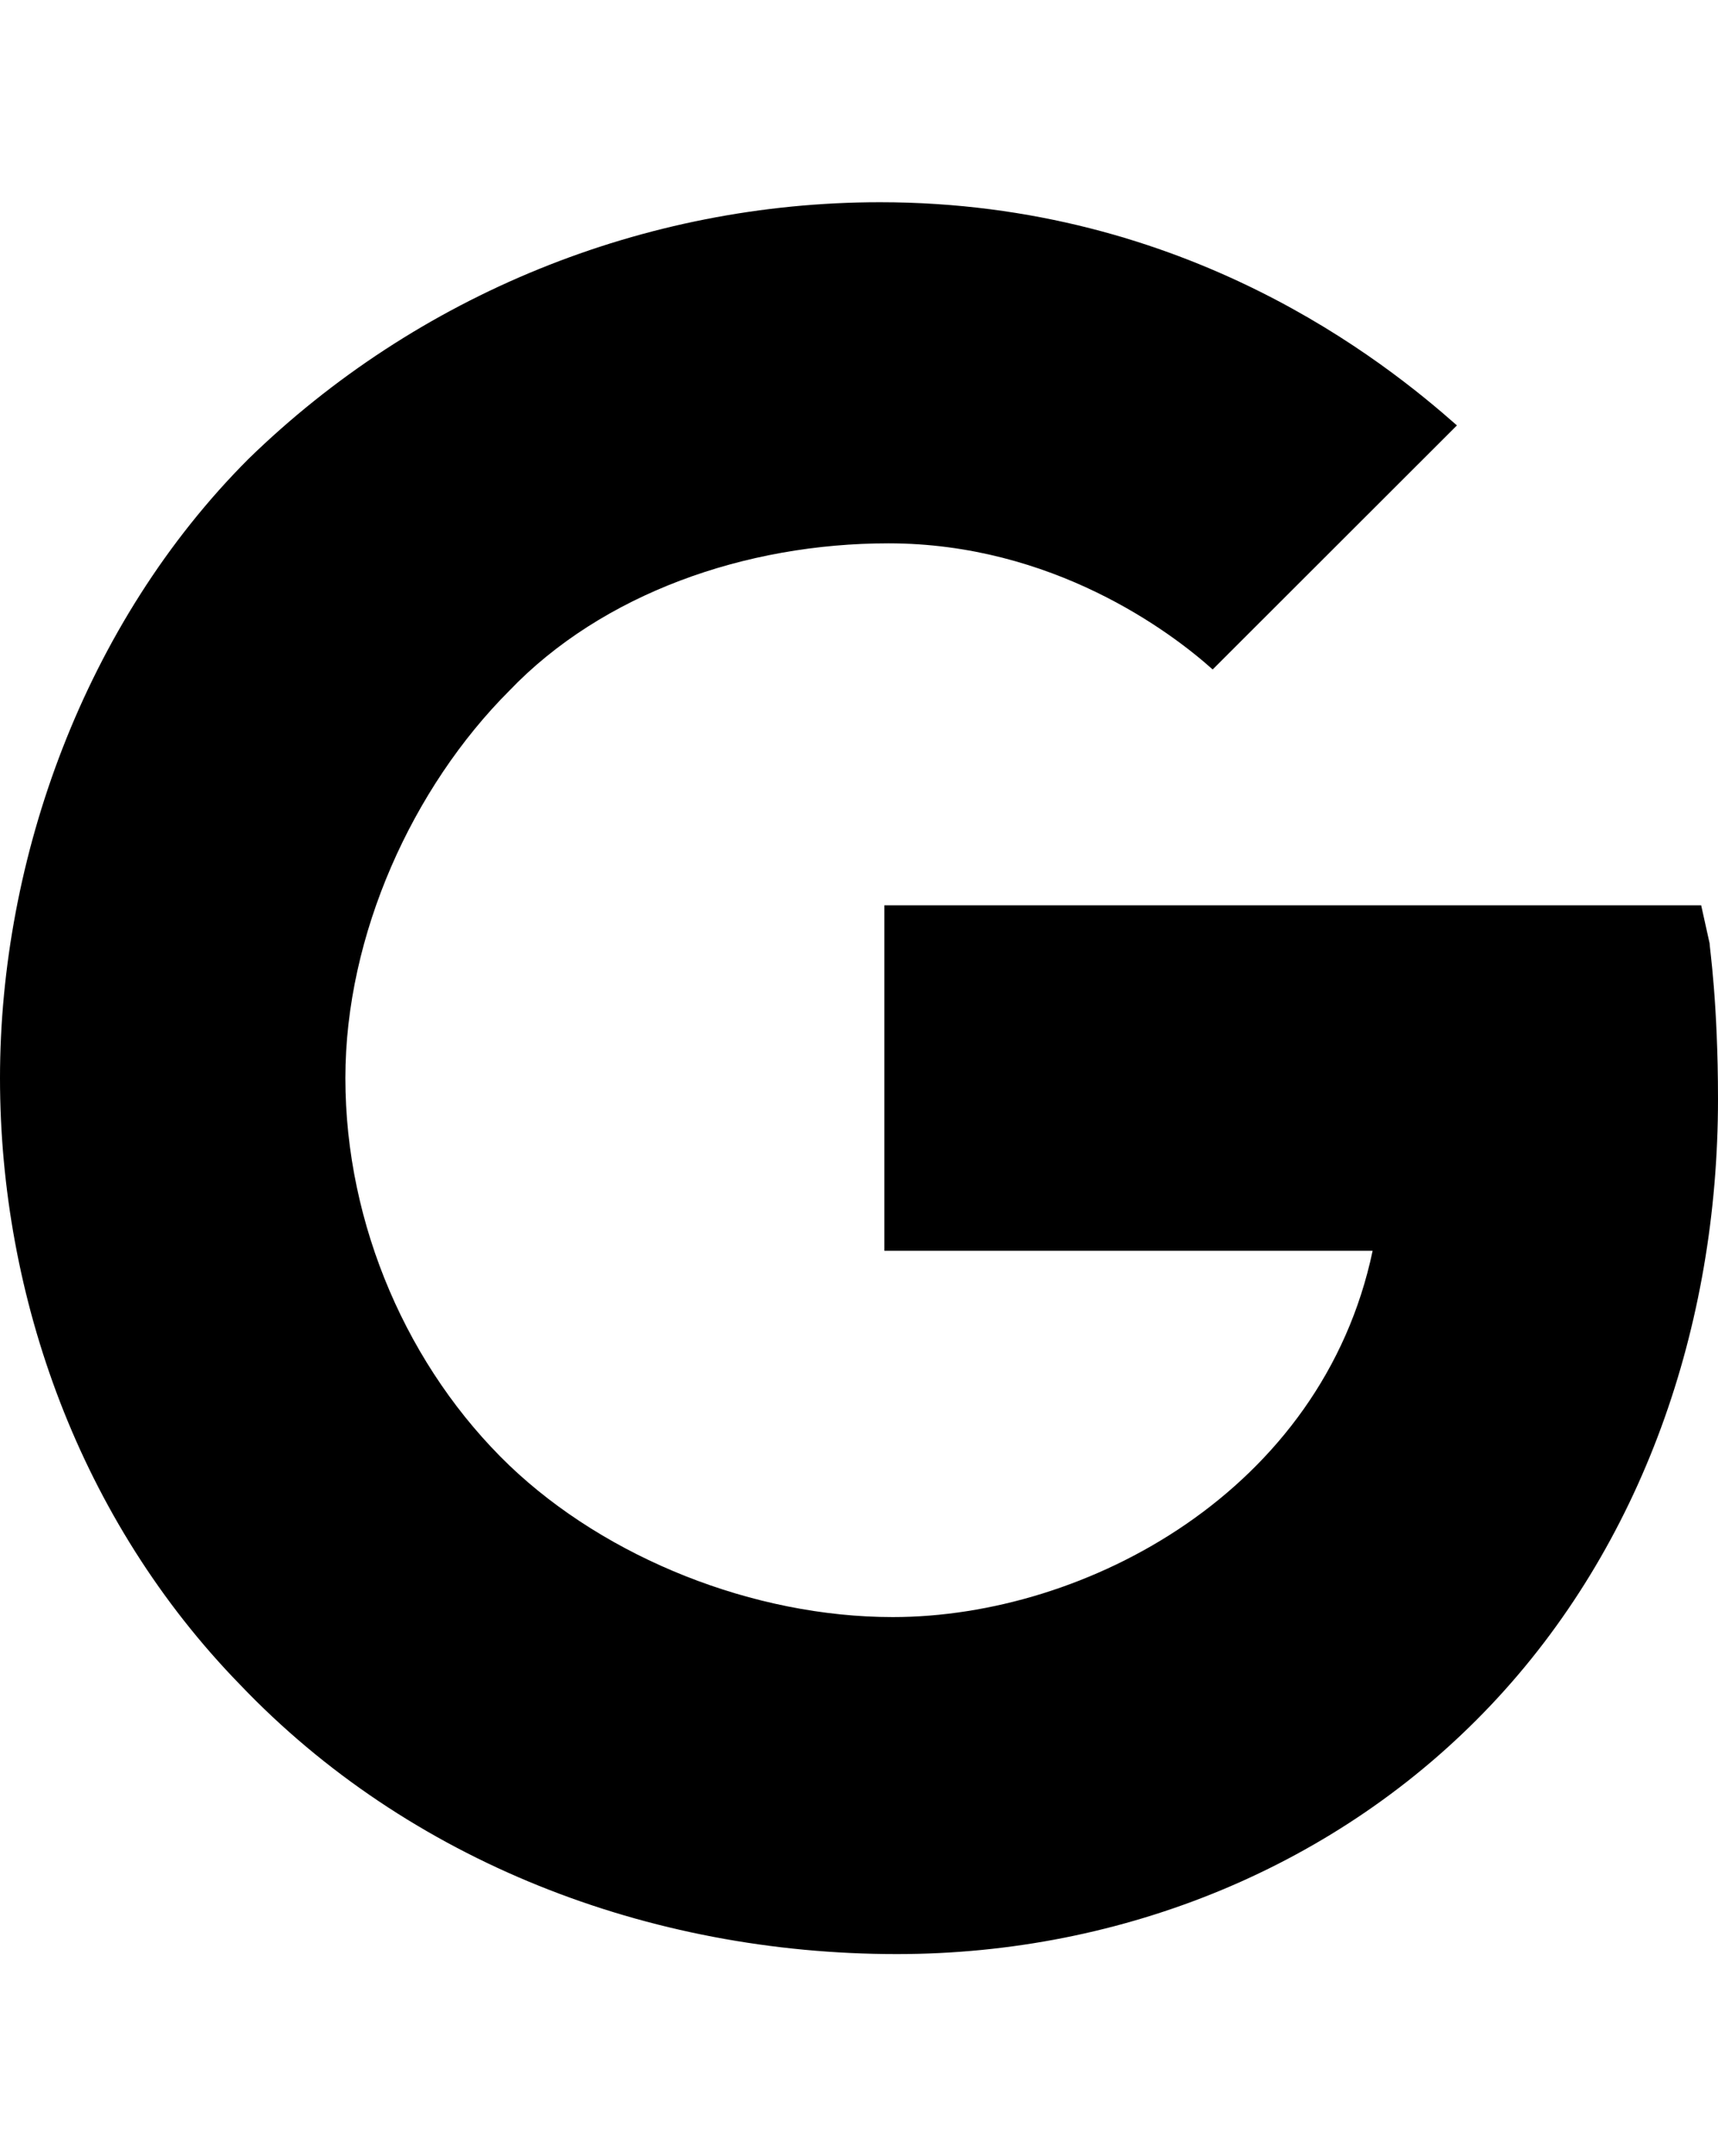<svg height="1000" width="796.9" xmlns="http://www.w3.org/2000/svg"><path d="M793 437.5c0 2 3.9 27.3 3.9 72.3 0 105.4 -35.2 207 -105.5 281.2S521.5 906.3 416 906.3c-115.2 0 -226.5 -43 -304.7 -125C37.1 705.1 0 601.6 0 500S39.1 289.1 115.2 212.9C193.4 136.7 298.8 93.8 408.2 93.8c142.6 0 234.4 74.2 267.6 103.5L562.5 310.5C543 293 488.3 252 412.1 252c-66.4 0 -132.8 23.4 -175.8 68.3C191.4 365.2 160.2 433.6 160.2 500c0 68.4 29.3 134.8 76.1 179.7 45 43 113.3 70.3 177.8 70.3 89.8 0 199.2 -58.6 222.6 -169.9H410.2V419.9h378.9z"/></svg>